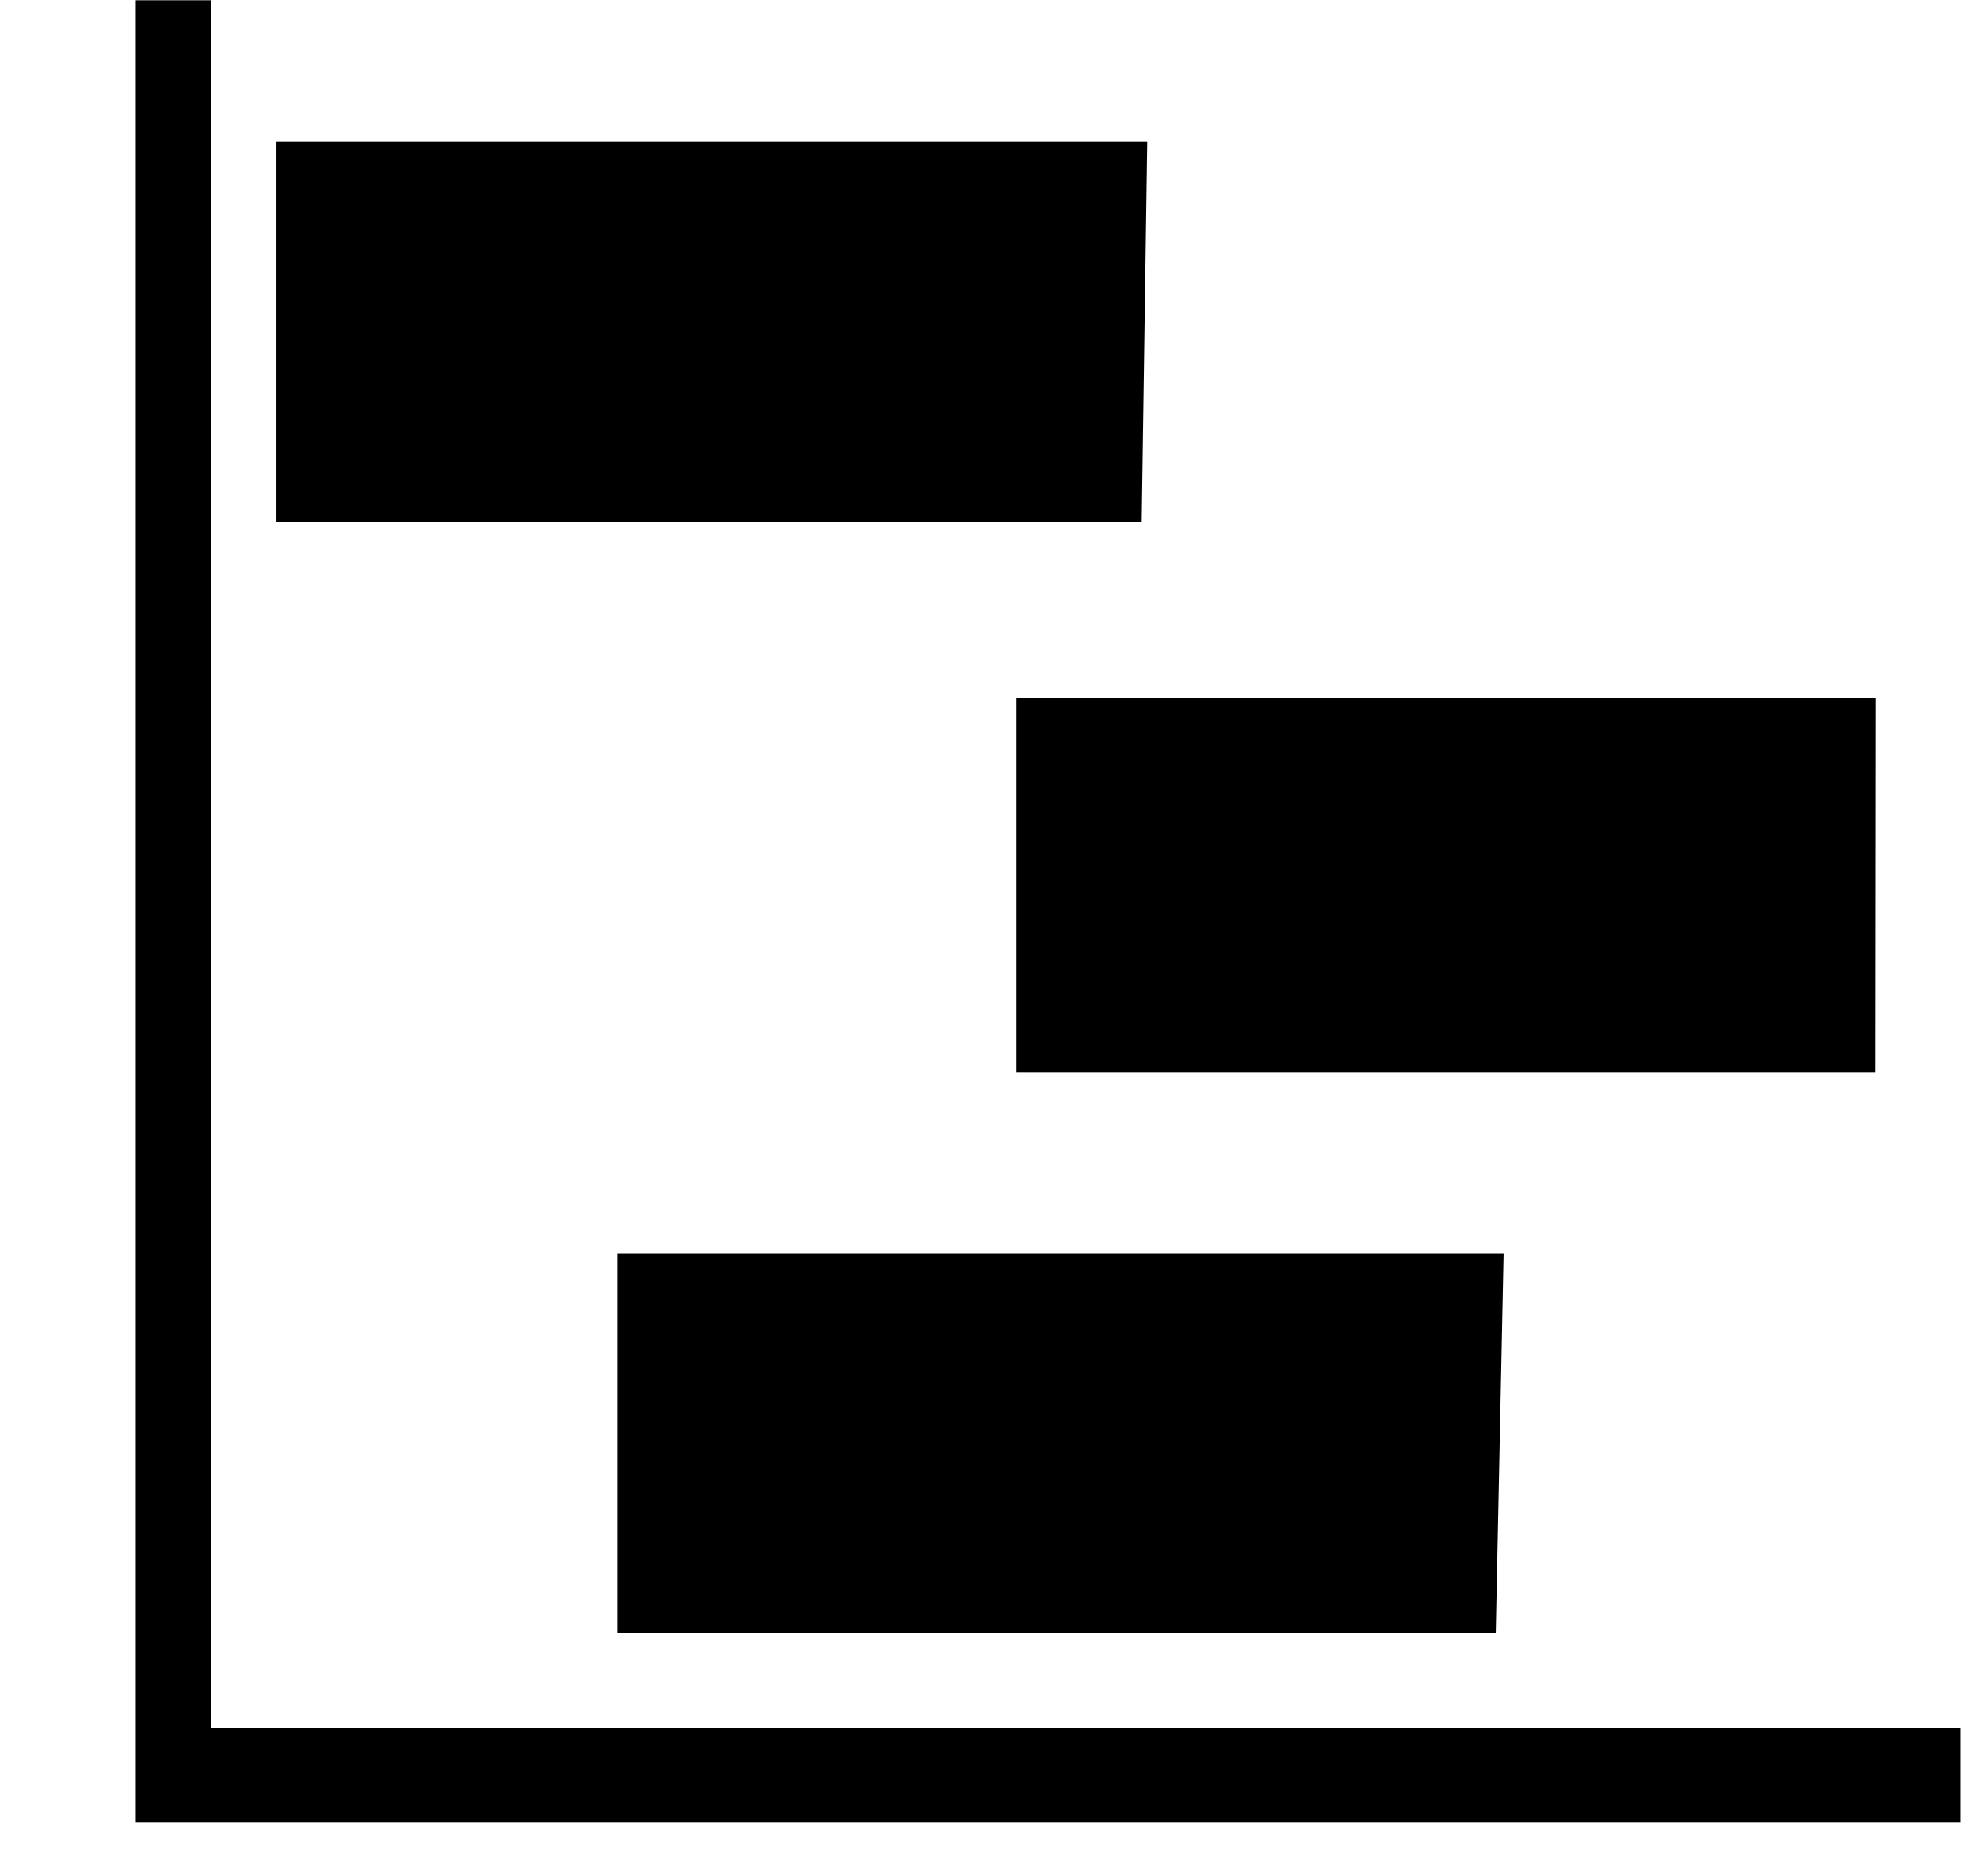 <svg width="1072" height="1024" xmlns="http://www.w3.org/2000/svg" p-id="1374" version="1.1" class="icon" t="1616054957891">

 <g>
  <title>Layer 1</title>
  <path id="svg_1" p-id="1375" d="m150.528,77.483l0,207.287l472.649,0l2.999,-207.287l-475.648,0zm873.326,303.348l-469.326,0l0,204.62l469.125,0l0.201,-204.62zm-203.142,303.348l-483.517,0l0,207.287l479.25,0l4.267,-207.287z"/>
  <path id="svg_2" p-id="1376" d="m115.151,943.08l0,-942.933l-41.204,0l0,994.377l996.108,0l0,-51.444l-954.904,0z"/>
 </g>
</svg>